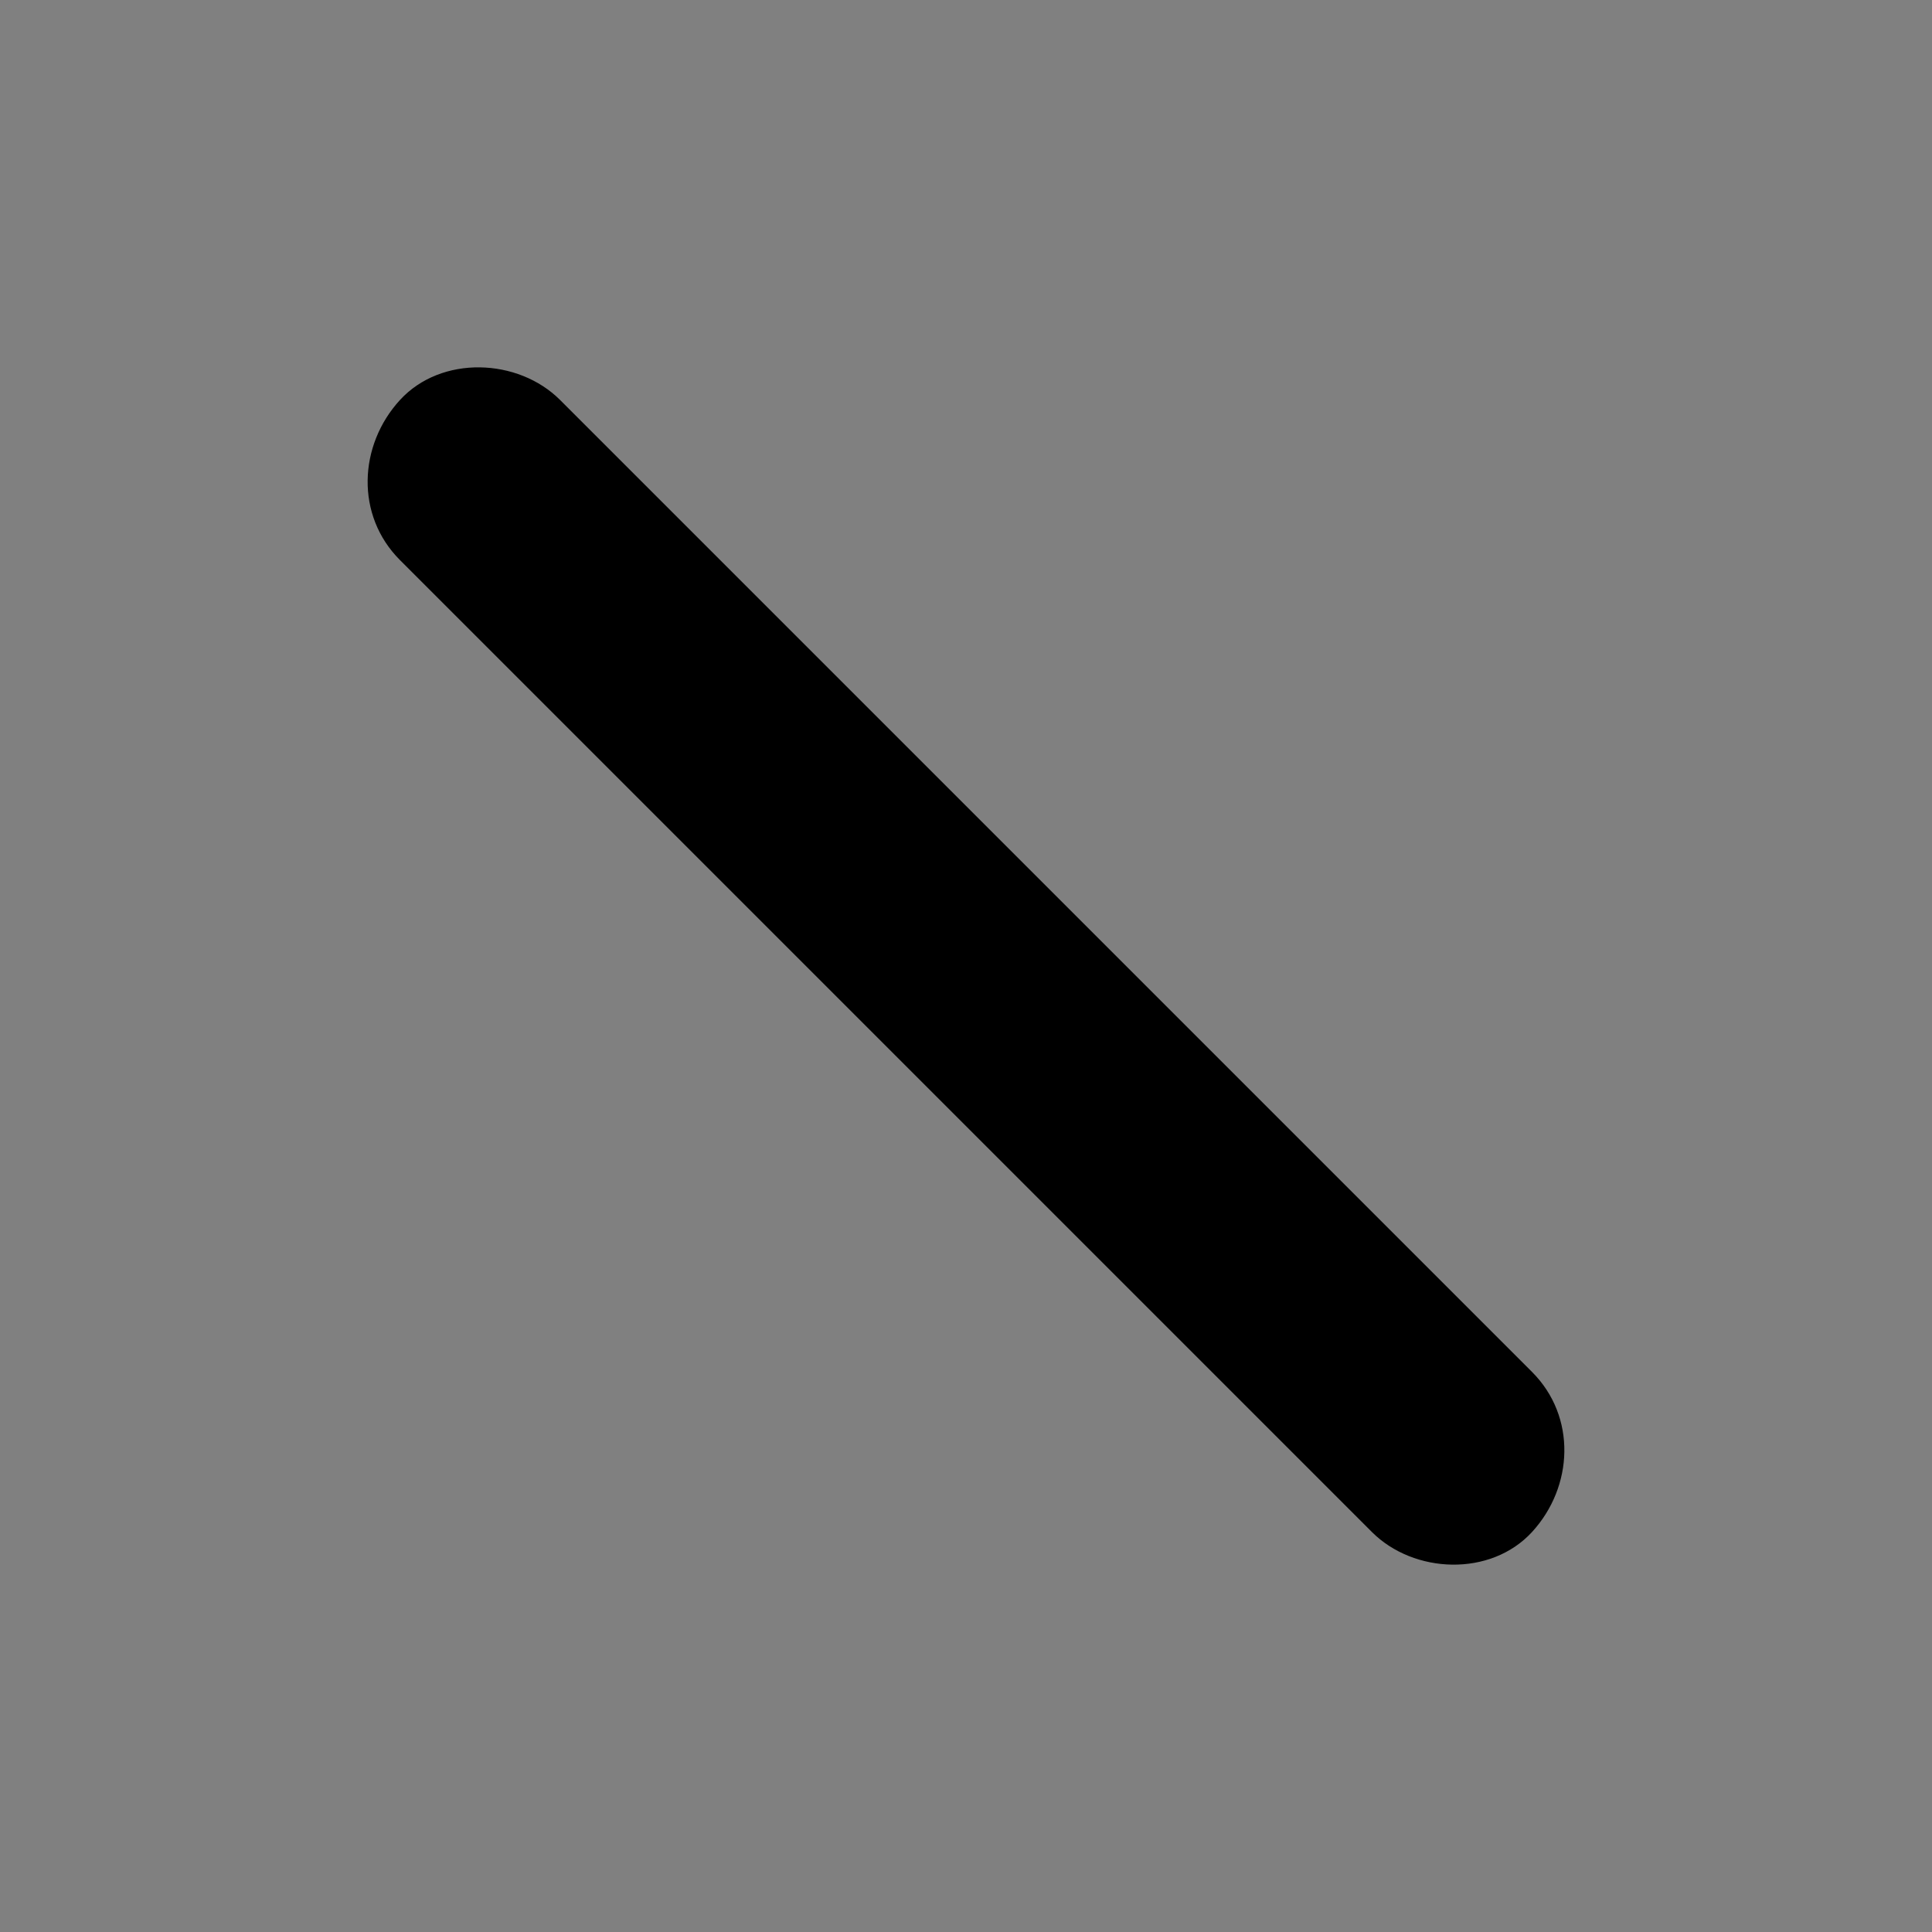<?xml version="1.0" encoding="utf-8"?>
<!-- Generator: Adobe Illustrator 25.2.3, SVG Export Plug-In . SVG Version: 6.00 Build 0)  -->
<svg version="1.1" id="圖層_1" xmlns="http://www.w3.org/2000/svg" xmlns:xlink="http://www.w3.org/1999/xlink" x="0px" y="0px"
	 viewBox="0 0 512 512" style="enable-background:new 0 0 512 512;" xml:space="preserve">
<rect x="0" y="0" width="512" height="512" fill="#808080" stroke="none"/>
<style type="text/css">
	.st0{fill:#FFFFFF;}
</style>
<g>
	<path class="st0" d="M384.79,384.79c-85.86-85.86-171.71-171.71-257.57-257.57"/>
	<g>
		<path d="M406,363.57C339.14,296.72,272.29,229.86,205.43,163c-19-19-38-38-57-57c-11.11-11.11-31.47-11.94-42.43,0
			c-10.99,11.98-11.86,30.57,0,42.43C172.86,215.28,239.71,282.14,306.57,349c19,19,38,38,57,57c11.11,11.11,31.47,11.94,42.43,0
			C416.99,394.02,417.86,375.43,406,363.57L406,363.57z"/>
	</g>
</g>
</svg>
